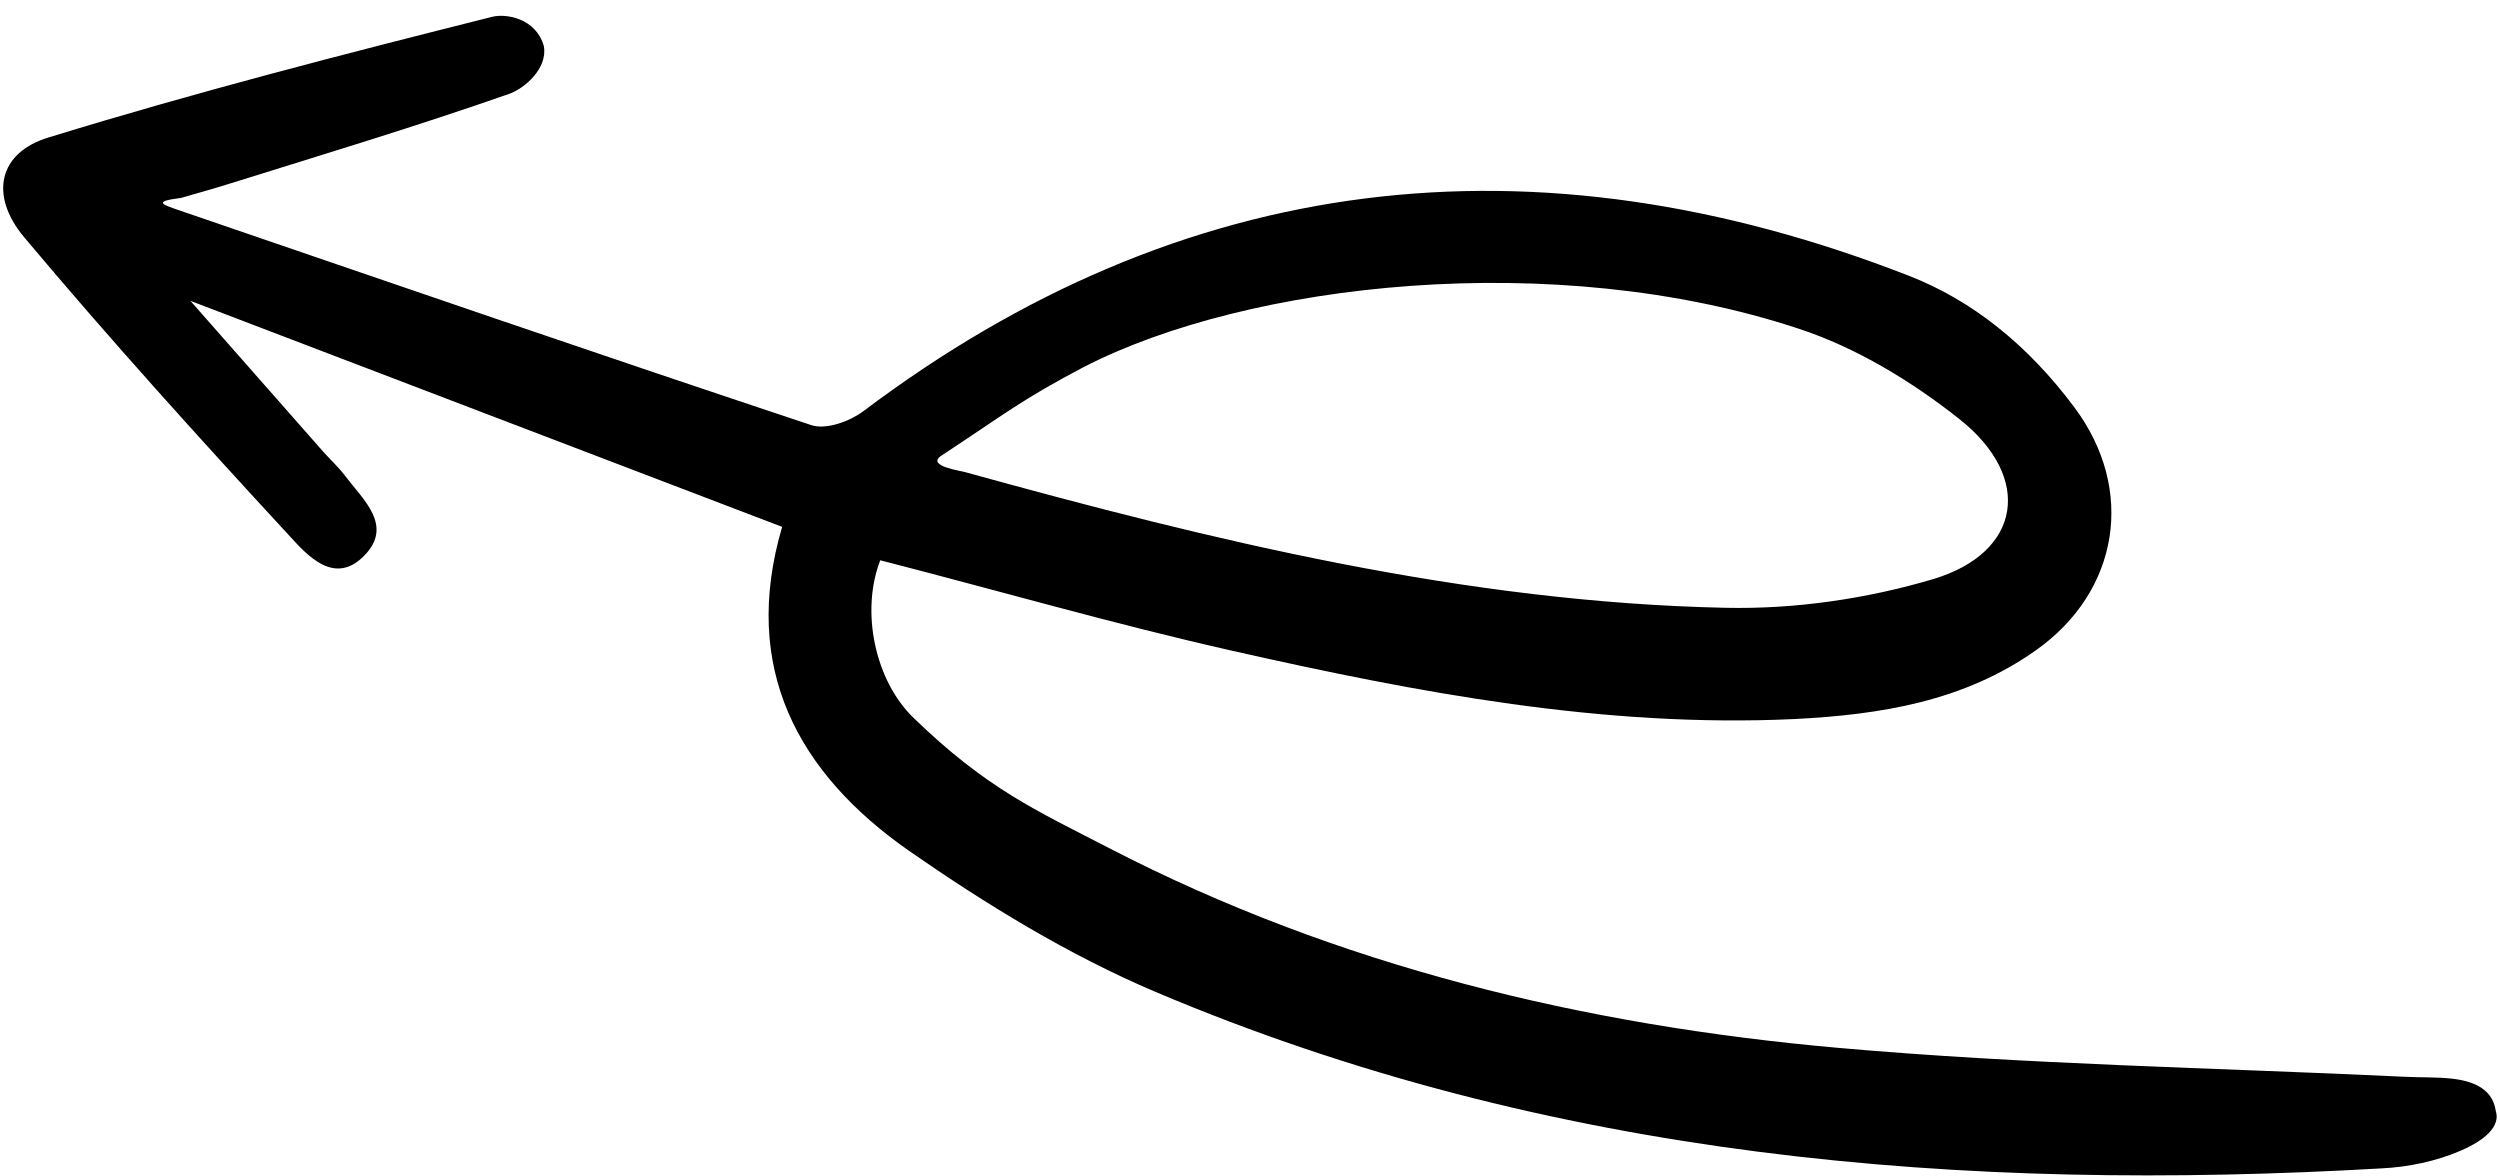 <svg width="119" height="56" viewBox="0 0 119 56" fill="none" xmlns="http://www.w3.org/2000/svg">
<path d="M8.541 10.015C18.559 13.447 28.561 16.893 38.614 20.235C39.309 20.471 40.439 20.061 41.08 19.584C56.299 8.114 73.022 6.168 90.882 13.134C93.851 14.292 96.508 16.397 98.733 19.38C101.676 23.309 100.862 28.149 96.927 30.941C93.487 33.385 89.514 34.018 85.425 34.226C76.37 34.655 67.489 32.97 58.687 30.984C53.107 29.727 47.606 28.136 41.9 26.669C40.953 29.111 41.653 32.413 43.496 34.182C46.978 37.55 49.308 38.568 52.782 40.364C63.681 46.002 75.44 48.807 87.477 49.876C96.436 50.672 105.43 50.824 114.409 51.252C115.191 51.294 115.993 51.261 116.727 51.346C117.874 51.476 118.666 51.919 118.799 52.884C119.088 53.799 117.821 54.477 117.112 54.779C115.947 55.279 114.639 55.552 113.374 55.614C93.431 56.768 73.79 55.172 54.999 47.213C50.877 45.462 46.959 43.064 43.265 40.497C37.97 36.796 35.254 31.79 37.23 25.079C27.807 21.475 18.518 17.927 9.064 14.321C11.239 16.792 13.299 19.131 15.373 21.486C15.721 21.881 16.117 22.234 16.433 22.658C17.295 23.8 18.752 25.031 17.321 26.467C15.922 27.874 14.644 26.455 13.801 25.531C9.497 20.87 5.227 16.15 1.148 11.29C-0.514 9.304 -0.081 7.256 2.327 6.539C9.274 4.399 16.358 2.577 23.424 0.801C24.079 0.633 25.513 0.862 25.888 2.199C26.077 3.26 24.964 4.211 24.242 4.466C19.883 5.995 15.441 7.332 11.011 8.717C10.229 8.968 9.417 9.186 8.62 9.42C7.225 9.595 7.756 9.742 8.541 10.015ZM44.766 21.719C44.141 22.181 45.683 22.402 45.911 22.465C57.813 25.758 69.782 28.671 82.14 28.931C85.444 29.004 88.872 28.501 92.031 27.562C96.222 26.298 96.783 22.734 93.27 19.95C90.997 18.15 88.345 16.537 85.608 15.643C73.996 11.802 59.413 13.442 51.58 17.474C48.603 19.042 47.924 19.64 44.766 21.719Z" fill="black"/>
</svg>
